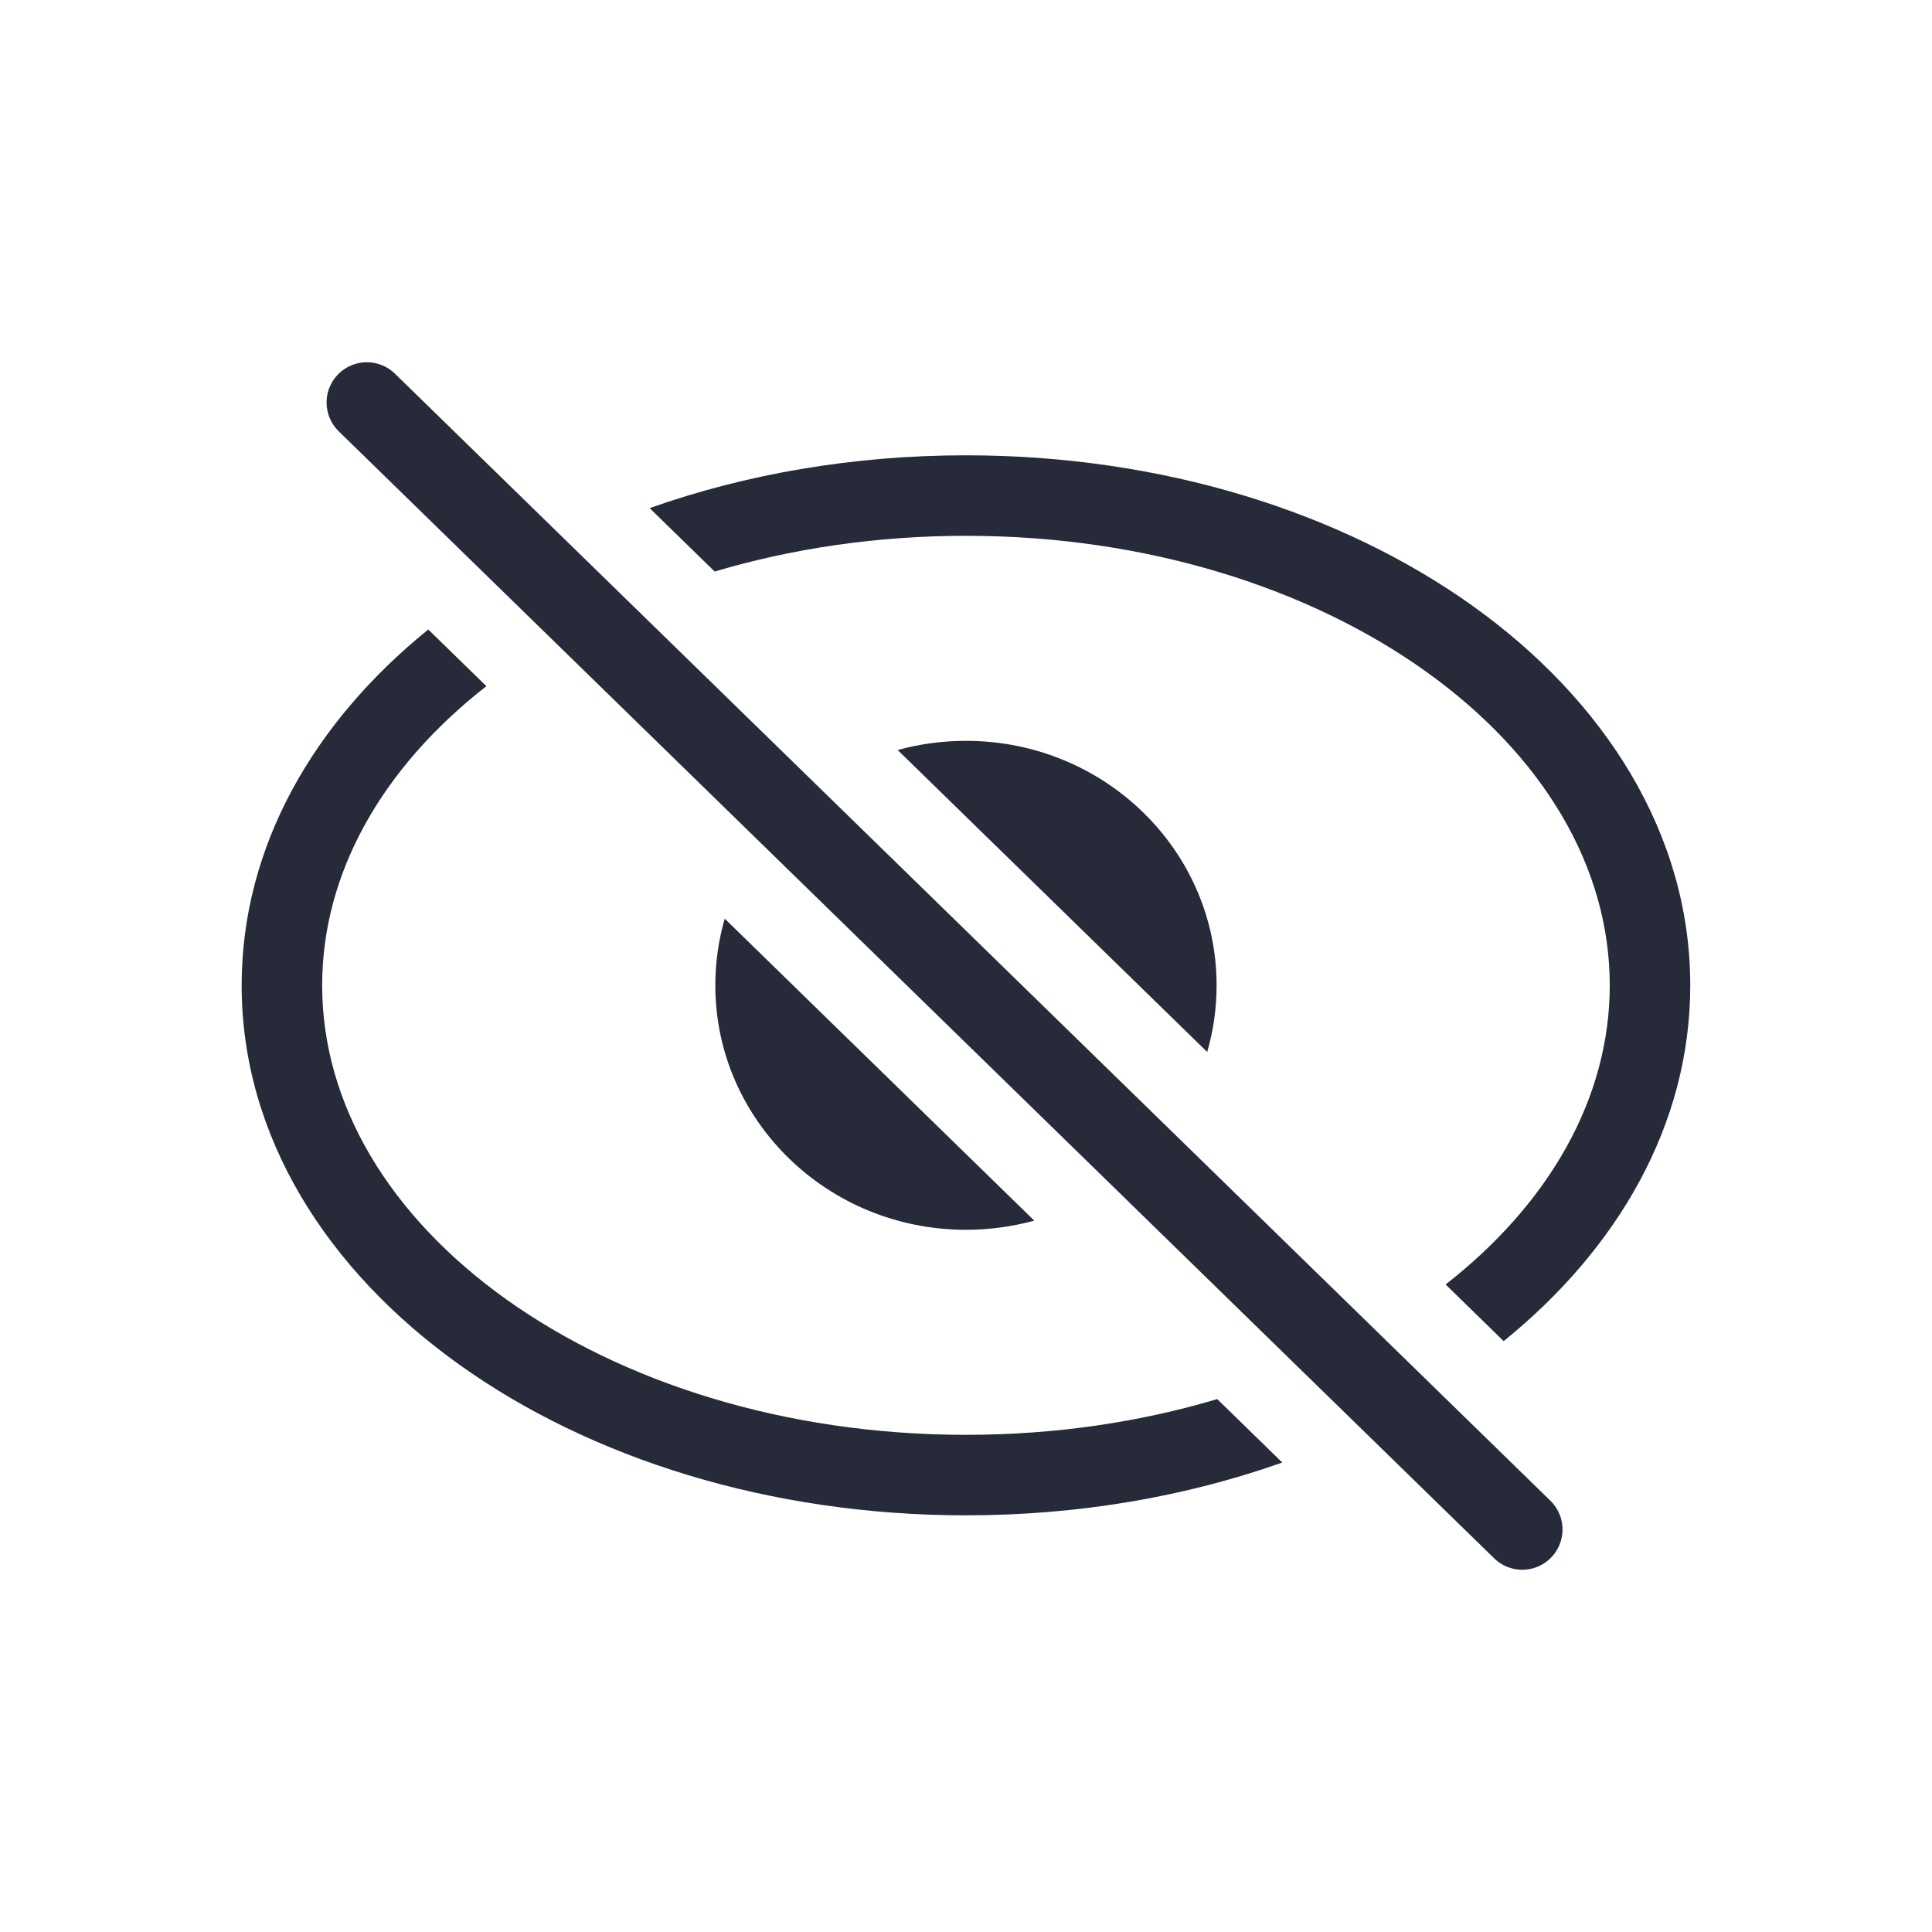 <svg width="24" height="24" viewBox="0 0 24 24" fill="none" xmlns="http://www.w3.org/2000/svg">
<path fill-rule="evenodd" clip-rule="evenodd" d="M5.32 7.82C3.905 8.965 3.002 10.507 3.002 12.24C3.002 14.123 4.069 15.781 5.7 16.948C7.332 18.117 9.561 18.824 12 18.824C13.404 18.824 14.738 18.59 15.929 18.168L15.121 17.38C14.165 17.665 13.111 17.824 12 17.824C9.746 17.824 7.726 17.169 6.282 16.136C4.837 15.101 4.002 13.717 4.002 12.24C4.002 10.847 4.745 9.536 6.042 8.524L5.32 7.82ZM17.958 15.956C19.254 14.944 19.997 13.633 19.997 12.24C19.997 10.763 19.162 9.379 17.718 8.345C16.274 7.311 14.254 6.656 12 6.656C10.889 6.656 9.835 6.815 8.878 7.1L8.07 6.312C9.261 5.89 10.596 5.656 12 5.656C14.439 5.656 16.668 6.363 18.3 7.531C19.931 8.699 20.997 10.357 20.997 12.24C20.997 13.973 20.094 15.515 18.679 16.66L17.958 15.956Z" fill="#262A39"/>
<path fill-rule="evenodd" clip-rule="evenodd" d="M9.003 11.412C8.927 11.675 8.886 11.953 8.886 12.24C8.886 13.917 10.28 15.277 12 15.277C12.294 15.277 12.578 15.237 12.848 15.163L9.003 11.412ZM14.996 13.068C15.073 12.805 15.113 12.527 15.113 12.24C15.113 10.563 13.719 9.203 12 9.203C11.705 9.203 11.421 9.243 11.151 9.317L14.996 13.068Z" fill="#262A39"/>
<path d="M18.91 19L4.557 5" stroke="#262A39" stroke-miterlimit="10" stroke-linecap="round"/>
</svg>
